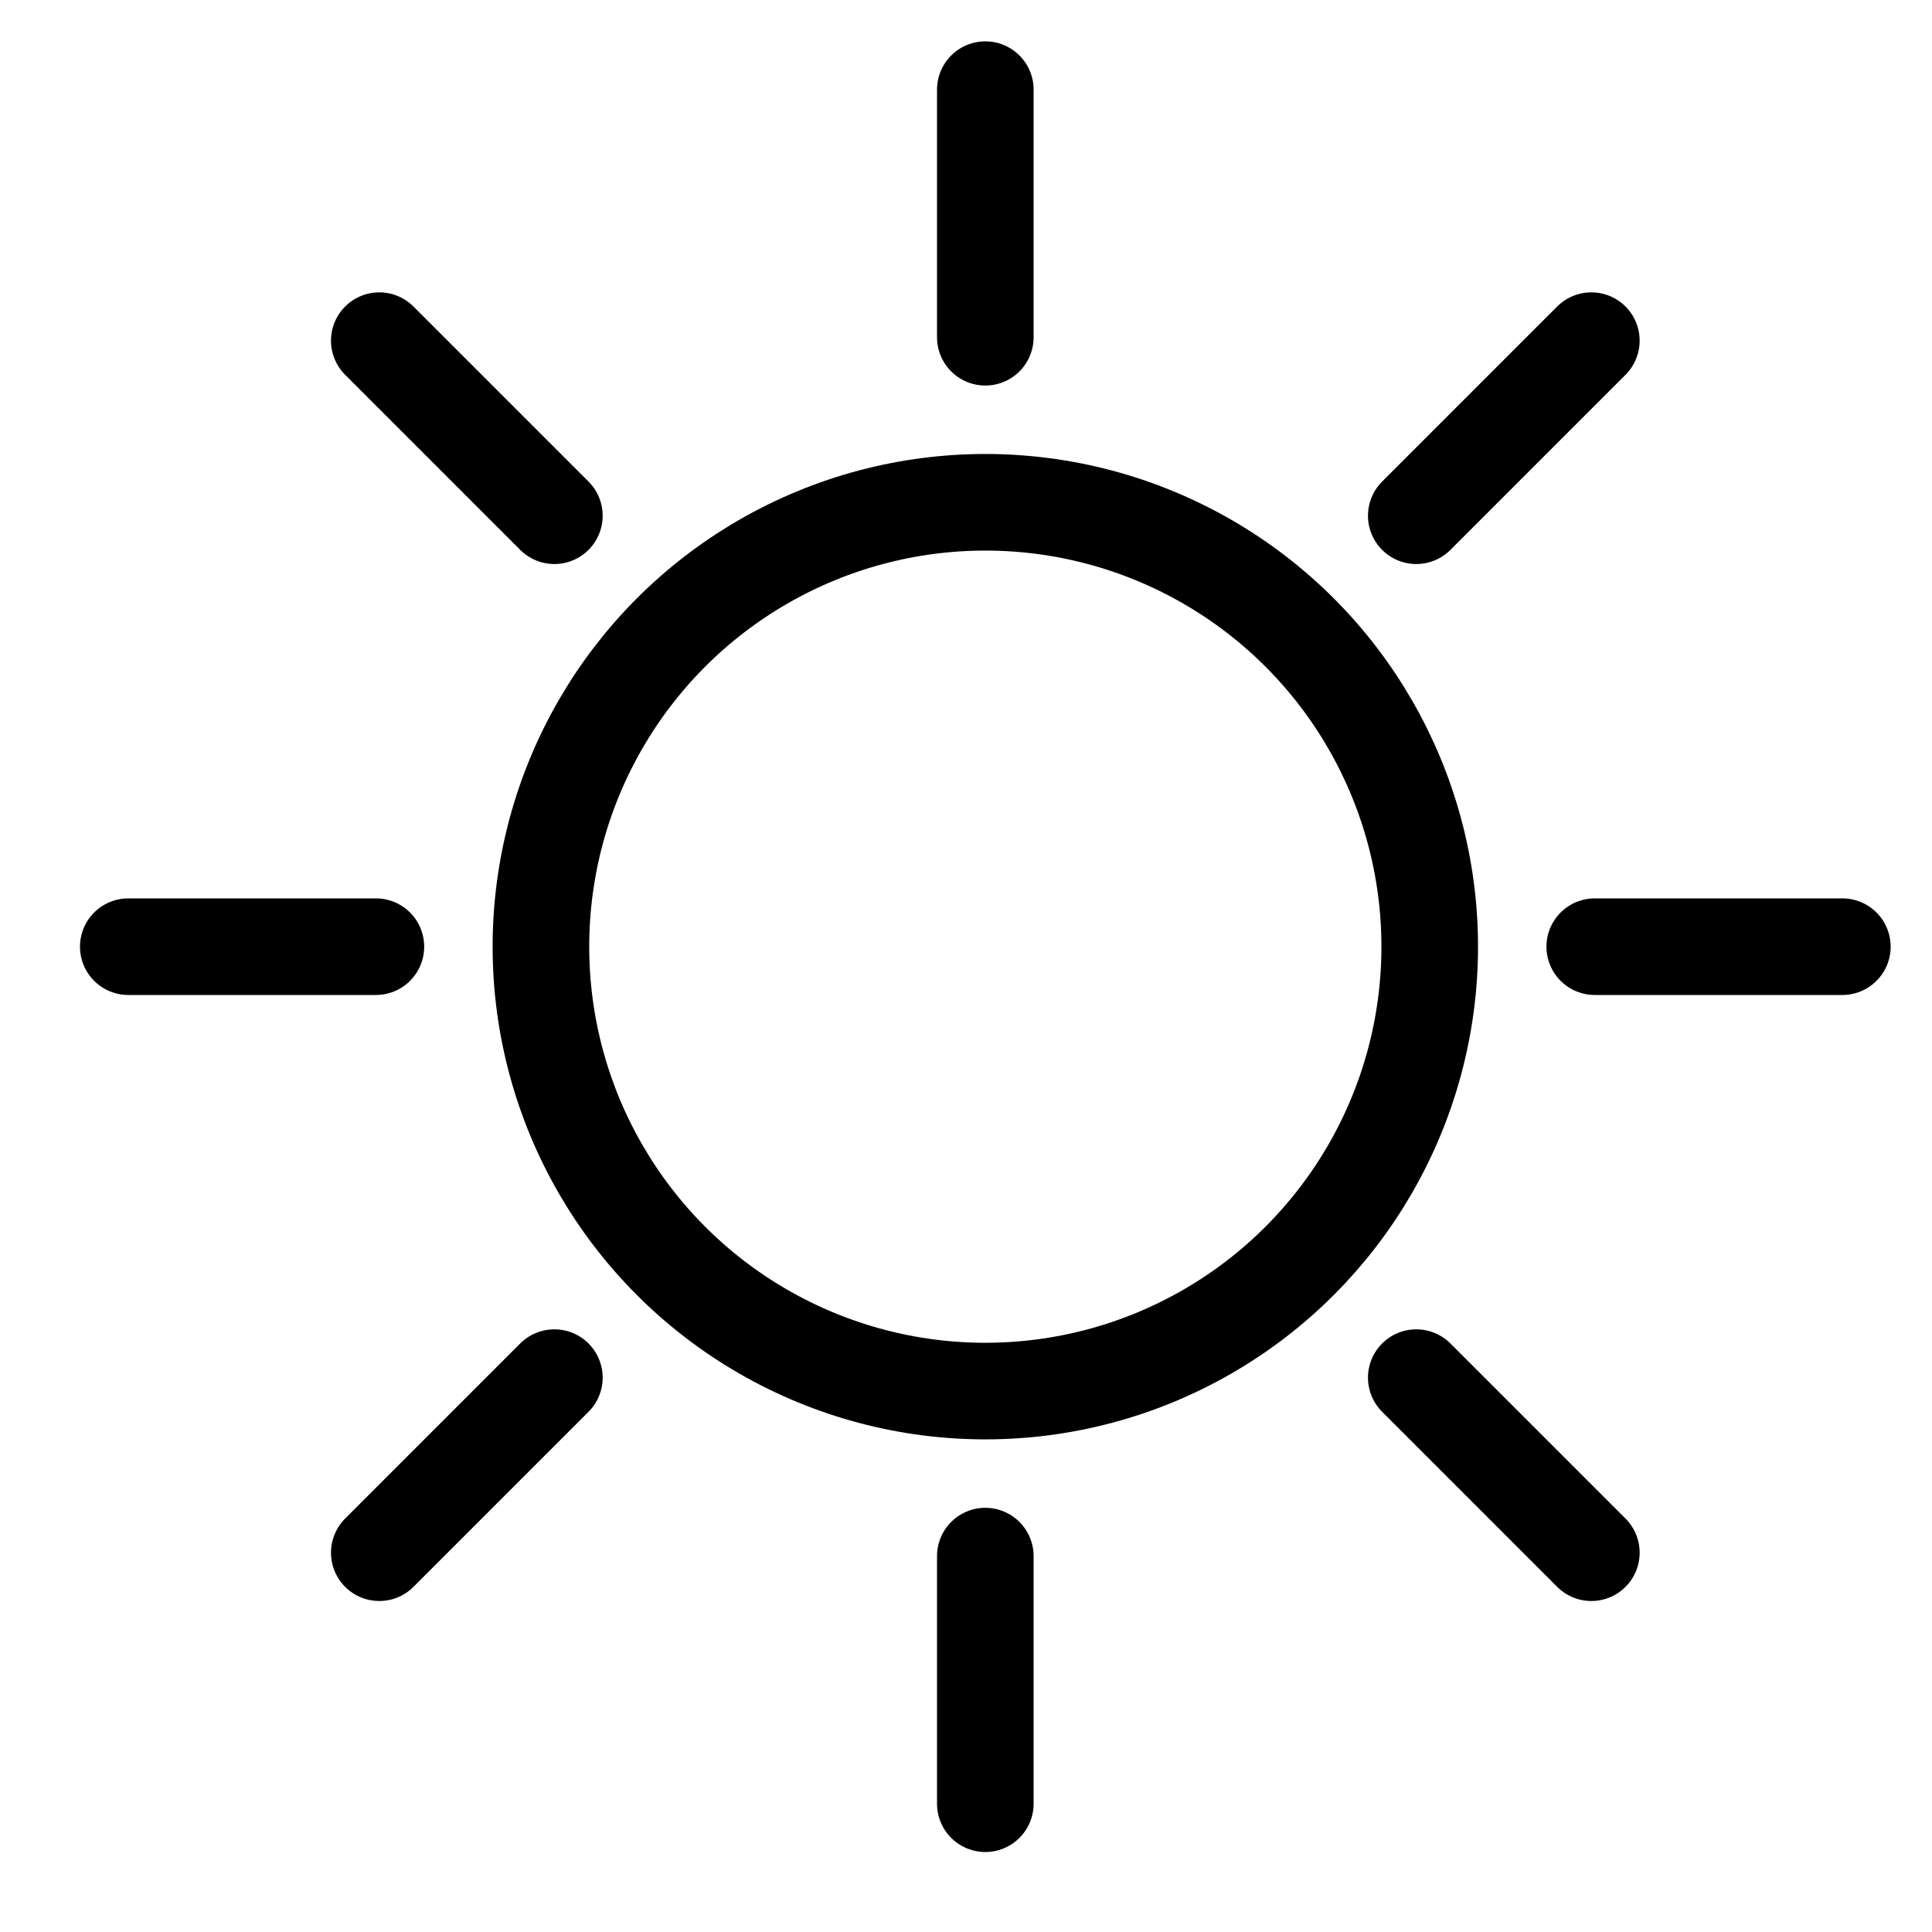 <?xml version="1.0" encoding="UTF-8" standalone="no"?>
<!DOCTYPE svg PUBLIC "-//W3C//DTD SVG 1.1//EN" "http://www.w3.org/Graphics/SVG/1.1/DTD/svg11.dtd">
<svg width="100%" height="100%" viewBox="0 0 50 50" version="1.1" xmlns="http://www.w3.org/2000/svg" xmlns:xlink="http://www.w3.org/1999/xlink" xml:space="preserve" xmlns:serif="http://www.serif.com/" style="fill-rule:evenodd;clip-rule:evenodd;stroke-miterlimit:10;">
    <g transform="matrix(1,0,0,1,-300,0)">
        <rect id="soleil" x="300" y="0" width="50" height="50" style="fill:none;"/>
        <g id="soleil1" serif:id="soleil">
            <g id="noun_sun_854469" transform="matrix(1,0,0,1,325.5,37)">
                <g transform="matrix(1,0,0,1,-50,-62.5)">
                    <circle cx="50" cy="50" r="11.501" style="fill:none;stroke:black;stroke-width:2.5px;"/>
                    <path d="M50,27.82L50,34.228" style="fill:none;fill-rule:nonzero;stroke:black;stroke-width:2.5px;stroke-linecap:round;stroke-linejoin:round;"/>
                    <path d="M50,65.772L50,72.18" style="fill:none;fill-rule:nonzero;stroke:black;stroke-width:2.5px;stroke-linecap:round;stroke-linejoin:round;"/>
                    <path d="M72.18,50L65.772,50" style="fill:none;fill-rule:nonzero;stroke:black;stroke-width:2.5px;stroke-linecap:round;stroke-linejoin:round;"/>
                    <path d="M34.228,50L27.82,50" style="fill:none;fill-rule:nonzero;stroke:black;stroke-width:2.5px;stroke-linecap:round;stroke-linejoin:round;"/>
                    <path d="M34.316,34.316L38.847,38.847" style="fill:none;fill-rule:nonzero;stroke:black;stroke-width:2.5px;stroke-linecap:round;stroke-linejoin:round;"/>
                    <path d="M61.153,61.153L65.684,65.684" style="fill:none;fill-rule:nonzero;stroke:black;stroke-width:2.5px;stroke-linecap:round;stroke-linejoin:round;"/>
                    <path d="M65.684,34.316L61.153,38.847" style="fill:none;fill-rule:nonzero;stroke:black;stroke-width:2.5px;stroke-linecap:round;stroke-linejoin:round;"/>
                    <path d="M38.847,61.153L34.316,65.684" style="fill:none;fill-rule:nonzero;stroke:black;stroke-width:2.5px;stroke-linecap:round;stroke-linejoin:round;"/>
                </g>
            </g>
        </g>
    </g>
</svg>
